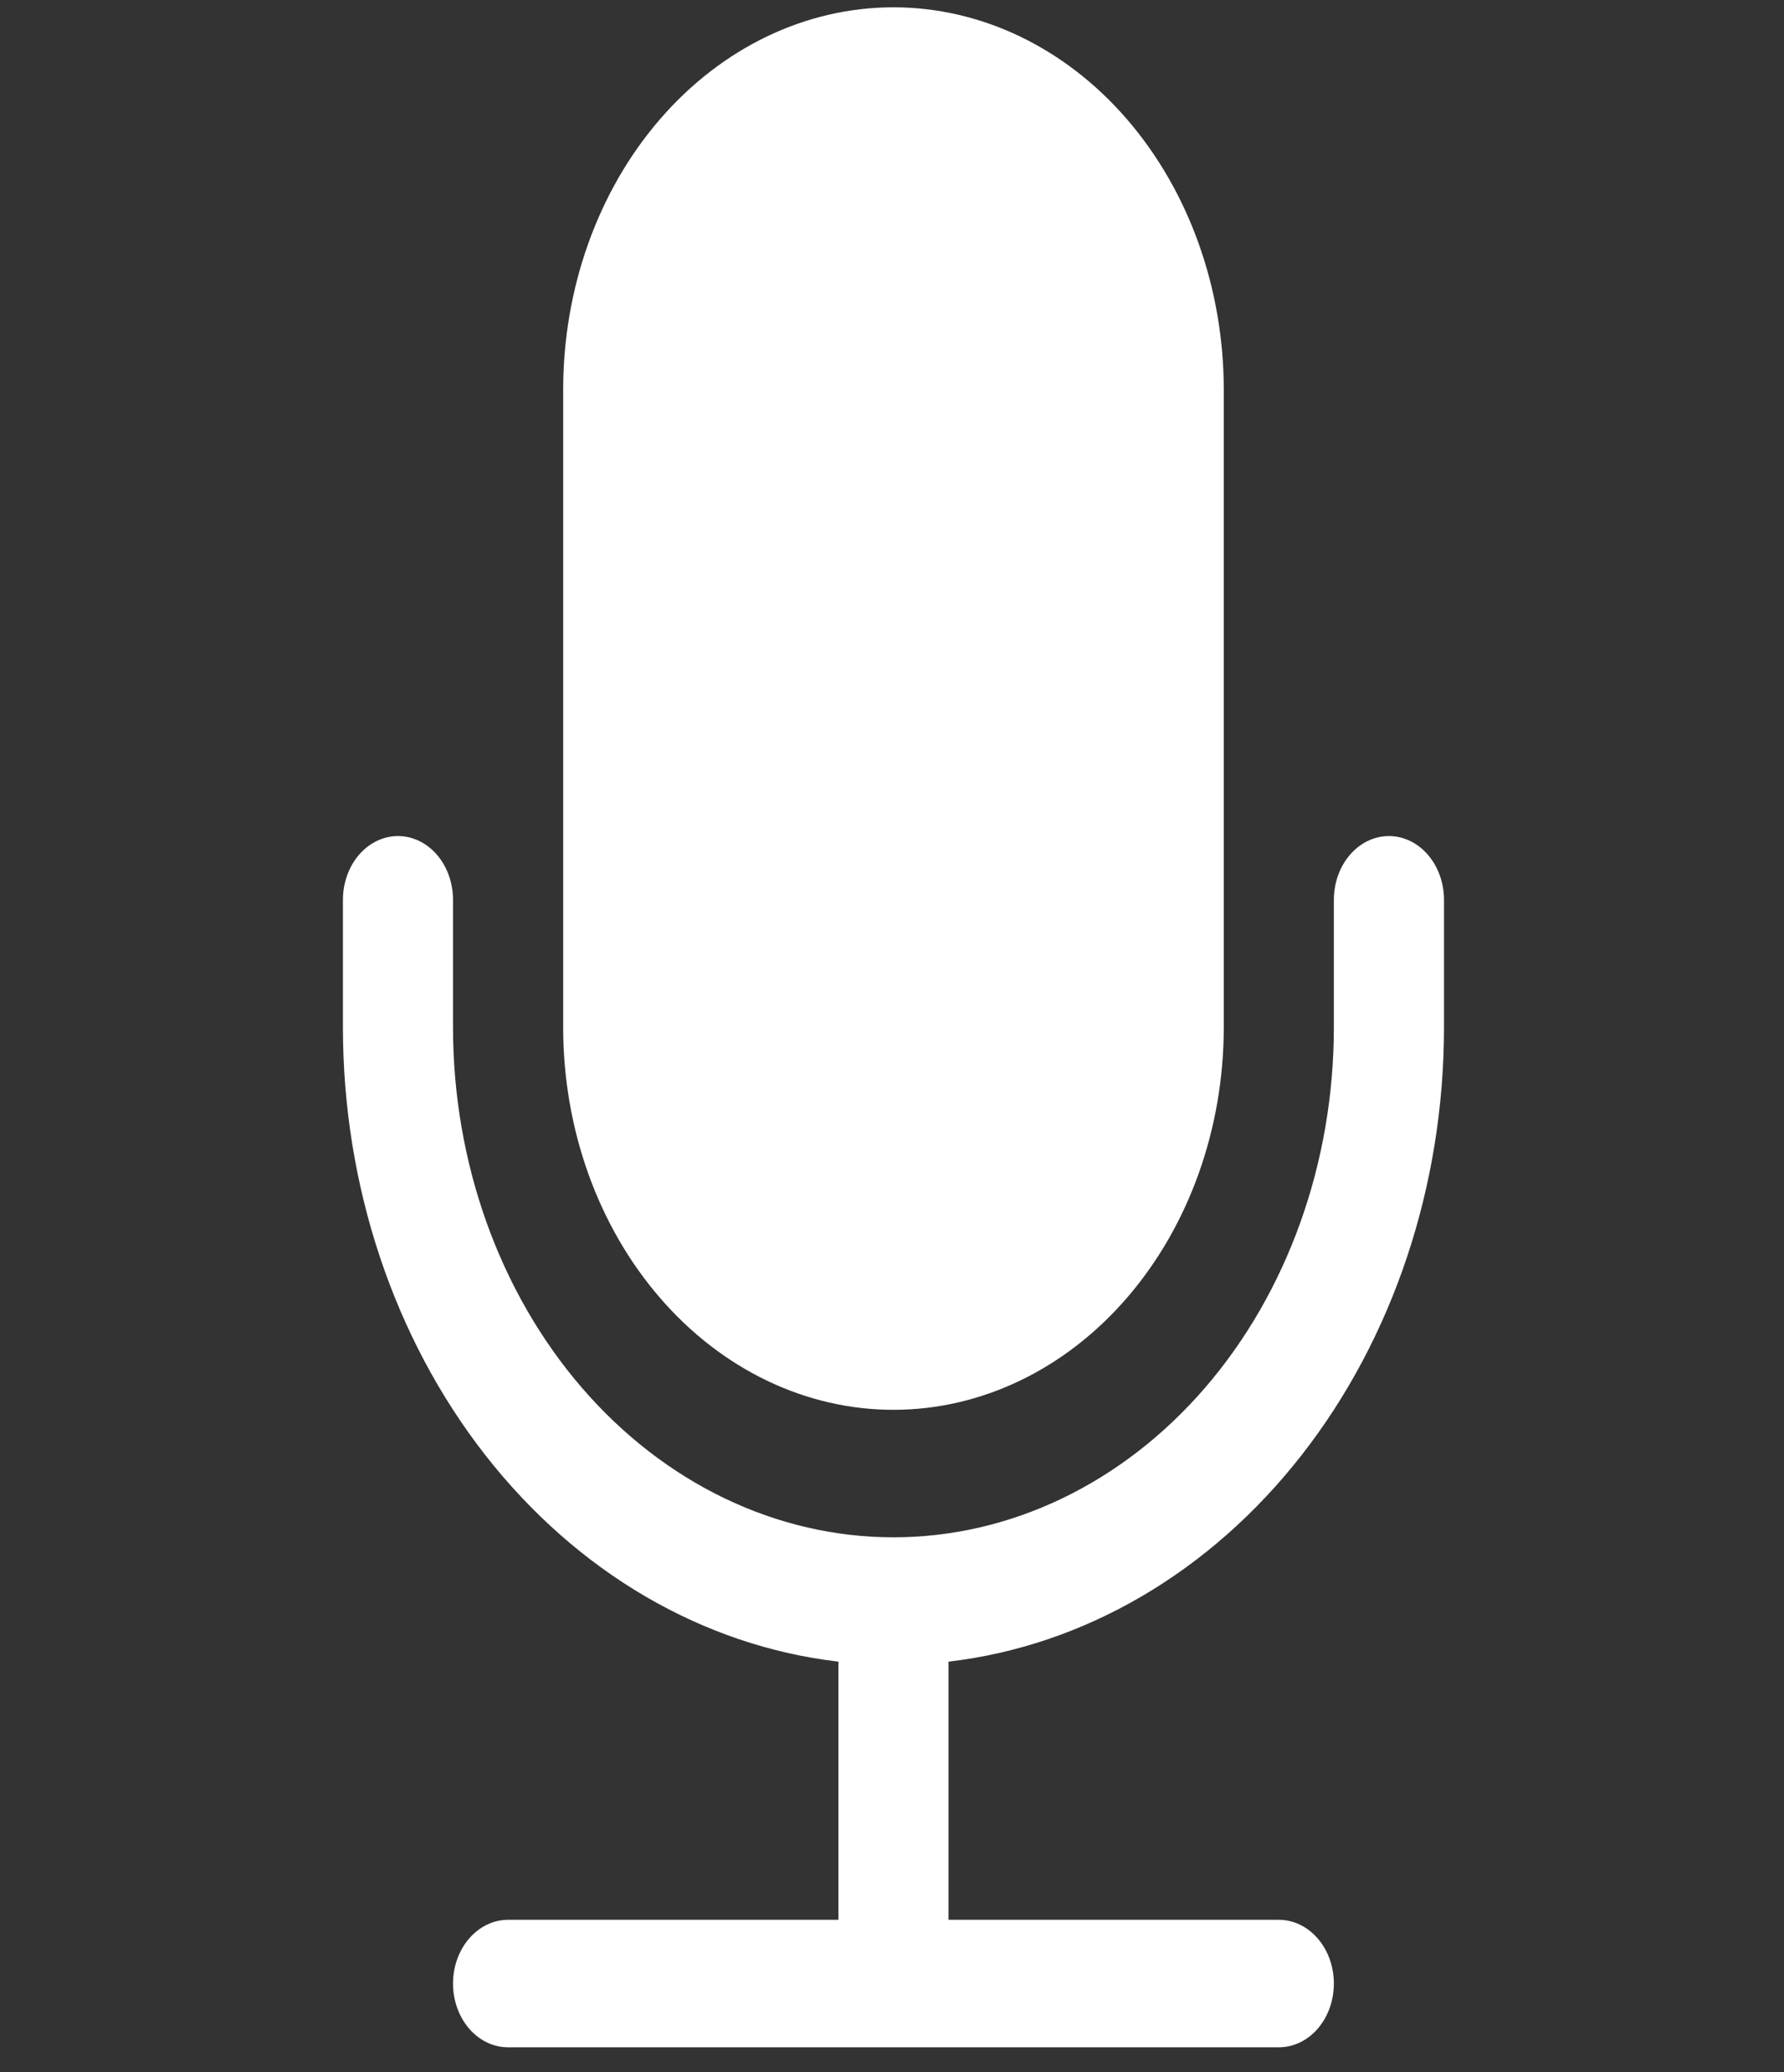 <svg width="31" height="36" viewBox="0 0 31 36" fill="none" xmlns="http://www.w3.org/2000/svg">
<rect x="0" y="0" width="31" height="36" fill="#333333" stroke="none"/>
<path d="M9.786 6.772C9.786 5.01 10.39 3.319 11.467 2.073C12.543 0.827 14.003 0.127 15.525 0.127C17.048 0.127 18.508 0.827 19.584 2.073C20.66 3.319 21.265 5.01 21.265 6.772V17.848C21.265 19.61 20.66 21.3 19.584 22.546C18.508 23.793 17.048 24.493 15.525 24.493C14.003 24.493 12.543 23.793 11.467 22.546C10.39 21.3 9.786 19.61 9.786 17.848V6.772Z" fill="white"/>
<path d="M6.916 14.525C7.169 14.525 7.413 14.642 7.592 14.849C7.771 15.057 7.872 15.339 7.872 15.633V17.848C7.872 20.198 8.679 22.451 10.114 24.113C11.549 25.774 13.496 26.708 15.525 26.708C17.555 26.708 19.502 25.774 20.937 24.113C22.372 22.451 23.178 20.198 23.178 17.848V15.633C23.178 15.339 23.279 15.057 23.459 14.849C23.638 14.642 23.881 14.525 24.135 14.525C24.389 14.525 24.632 14.642 24.811 14.849C24.991 15.057 25.092 15.339 25.092 15.633V17.848C25.092 20.593 24.211 23.241 22.62 25.277C21.029 27.314 18.842 28.593 16.482 28.868V33.353H22.222C22.475 33.353 22.719 33.47 22.898 33.678C23.078 33.885 23.178 34.167 23.178 34.461C23.178 34.755 23.078 35.036 22.898 35.244C22.719 35.452 22.475 35.568 22.222 35.568H8.829C8.575 35.568 8.332 35.452 8.152 35.244C7.973 35.036 7.872 34.755 7.872 34.461C7.872 34.167 7.973 33.885 8.152 33.678C8.332 33.47 8.575 33.353 8.829 33.353H14.569V28.868C12.209 28.593 10.022 27.314 8.431 25.277C6.84 23.241 5.959 20.593 5.959 17.848V15.633C5.959 15.339 6.06 15.057 6.239 14.849C6.419 14.642 6.662 14.525 6.916 14.525Z" fill="white"/>
</svg>
